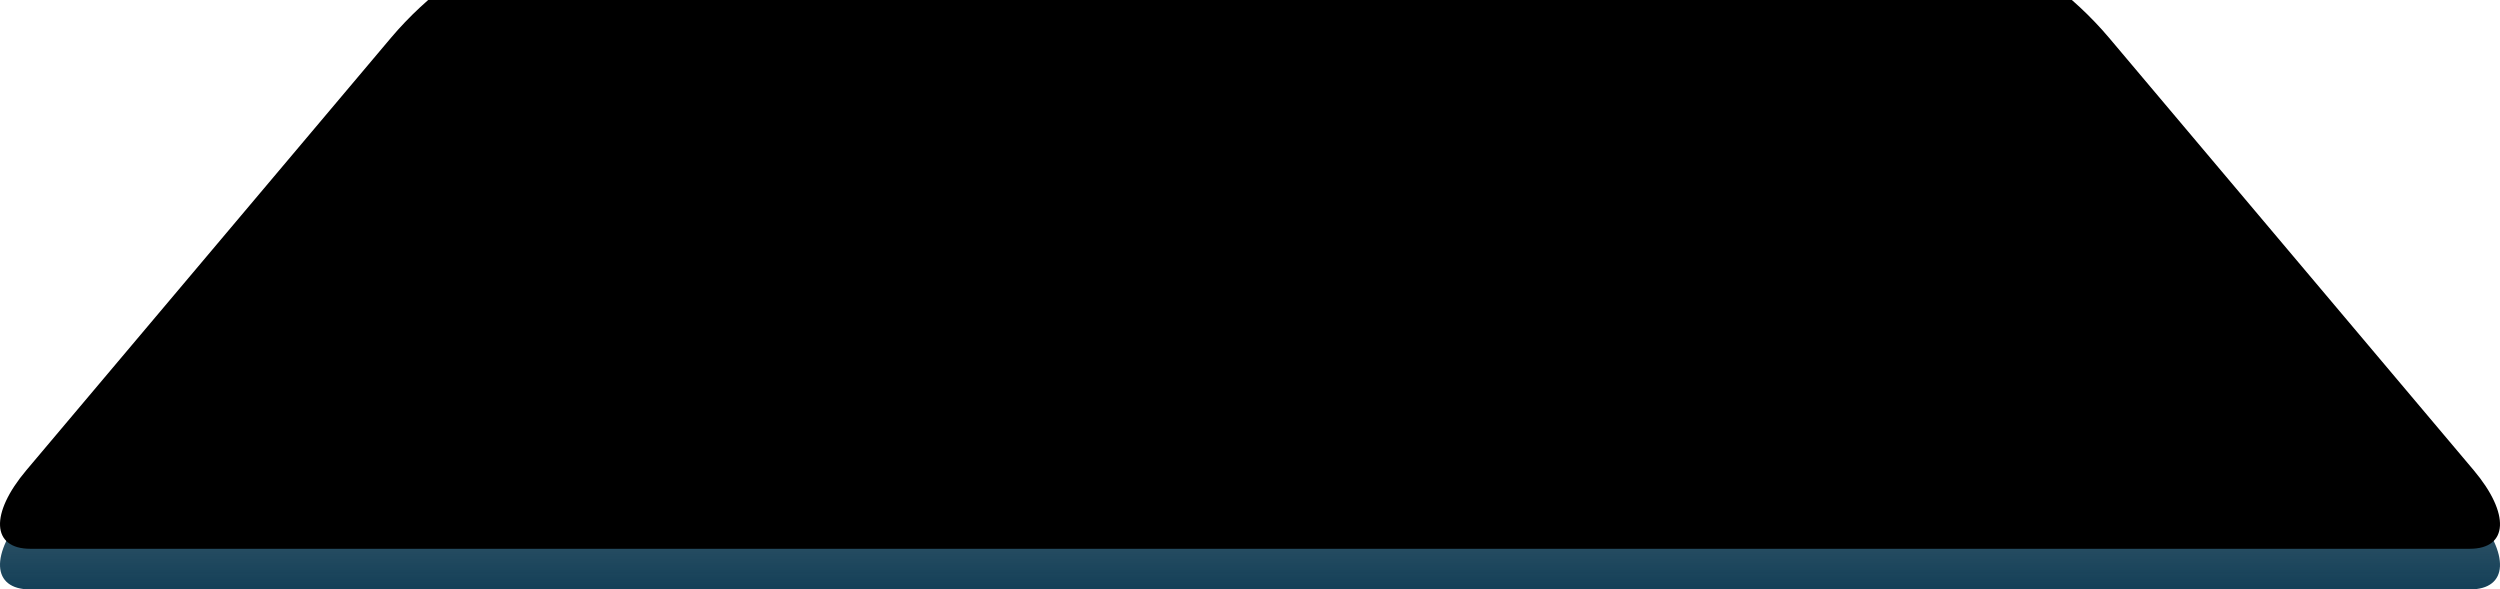 <?xml version="1.0" encoding="UTF-8"?>
<svg width="246px" height="58px" viewBox="0 0 246 58" version="1.1" xmlns="http://www.w3.org/2000/svg" xmlns:xlink="http://www.w3.org/1999/xlink">
    <!-- Generator: Sketch 43.2 (39069) - http://www.bohemiancoding.com/sketch -->
    <title>small_basesvg</title>
    <desc>Created with Sketch.</desc>
    <defs>
        <linearGradient x1="50%" y1="0%" x2="50%" y2="100%" id="linearGradient-1">
            <stop stop-color="#172129" stop-opacity="0" offset="0%"></stop>
            <stop stop-color="#172129" stop-opacity="0.005" offset="0%"></stop>
            <stop stop-color="#144058" offset="100%"></stop>
        </linearGradient>
        <path d="M70.462,258.732 C74.063,254.462 78.885,251 81.226,251 L228.777,251 C231.122,251 235.935,254.454 239.542,258.732 L275.41,301.268 C279.011,305.538 278.834,309 275.024,309 L34.979,309 C31.166,309 30.987,305.546 34.594,301.268 L70.462,258.732 Z" id="path-2"></path>
        <filter x="-1.0%" y="-4.3%" width="102.0%" height="108.6%" filterUnits="objectBoundingBox" id="filter-3">
            <feGaussianBlur stdDeviation="0.5" in="SourceAlpha" result="shadowBlurInner1"></feGaussianBlur>
            <feOffset dx="0" dy="-4" in="shadowBlurInner1" result="shadowOffsetInner1"></feOffset>
            <feComposite in="shadowOffsetInner1" in2="SourceAlpha" operator="arithmetic" k2="-1" k3="1" result="shadowInnerInner1"></feComposite>
            <feColorMatrix values="0 0 0 0 0.239   0 0 0 0 0.4   0 0 0 0 0.49  0 0 0 1 0" type="matrix" in="shadowInnerInner1"></feColorMatrix>
        </filter>
    </defs>
    <g id="首页排版" stroke="none" stroke-width="1" fill="none" fill-rule="evenodd">
        <g id="第五屏" transform="translate(-1084, -676)">
            <g id="右" transform="translate(1052, 69)">
                <g id="Group-6" transform="translate(0, 356)">
                    <g id="small_base">
                        <use fill="url(#linearGradient-1)" fill-rule="evenodd" xlink:href="#path-2"></use>
                        <use fill="black" fill-opacity="1" filter="url(#filter-3)" xlink:href="#path-2"></use>
                    </g>
                </g>
            </g>
        </g>
    </g>
</svg>